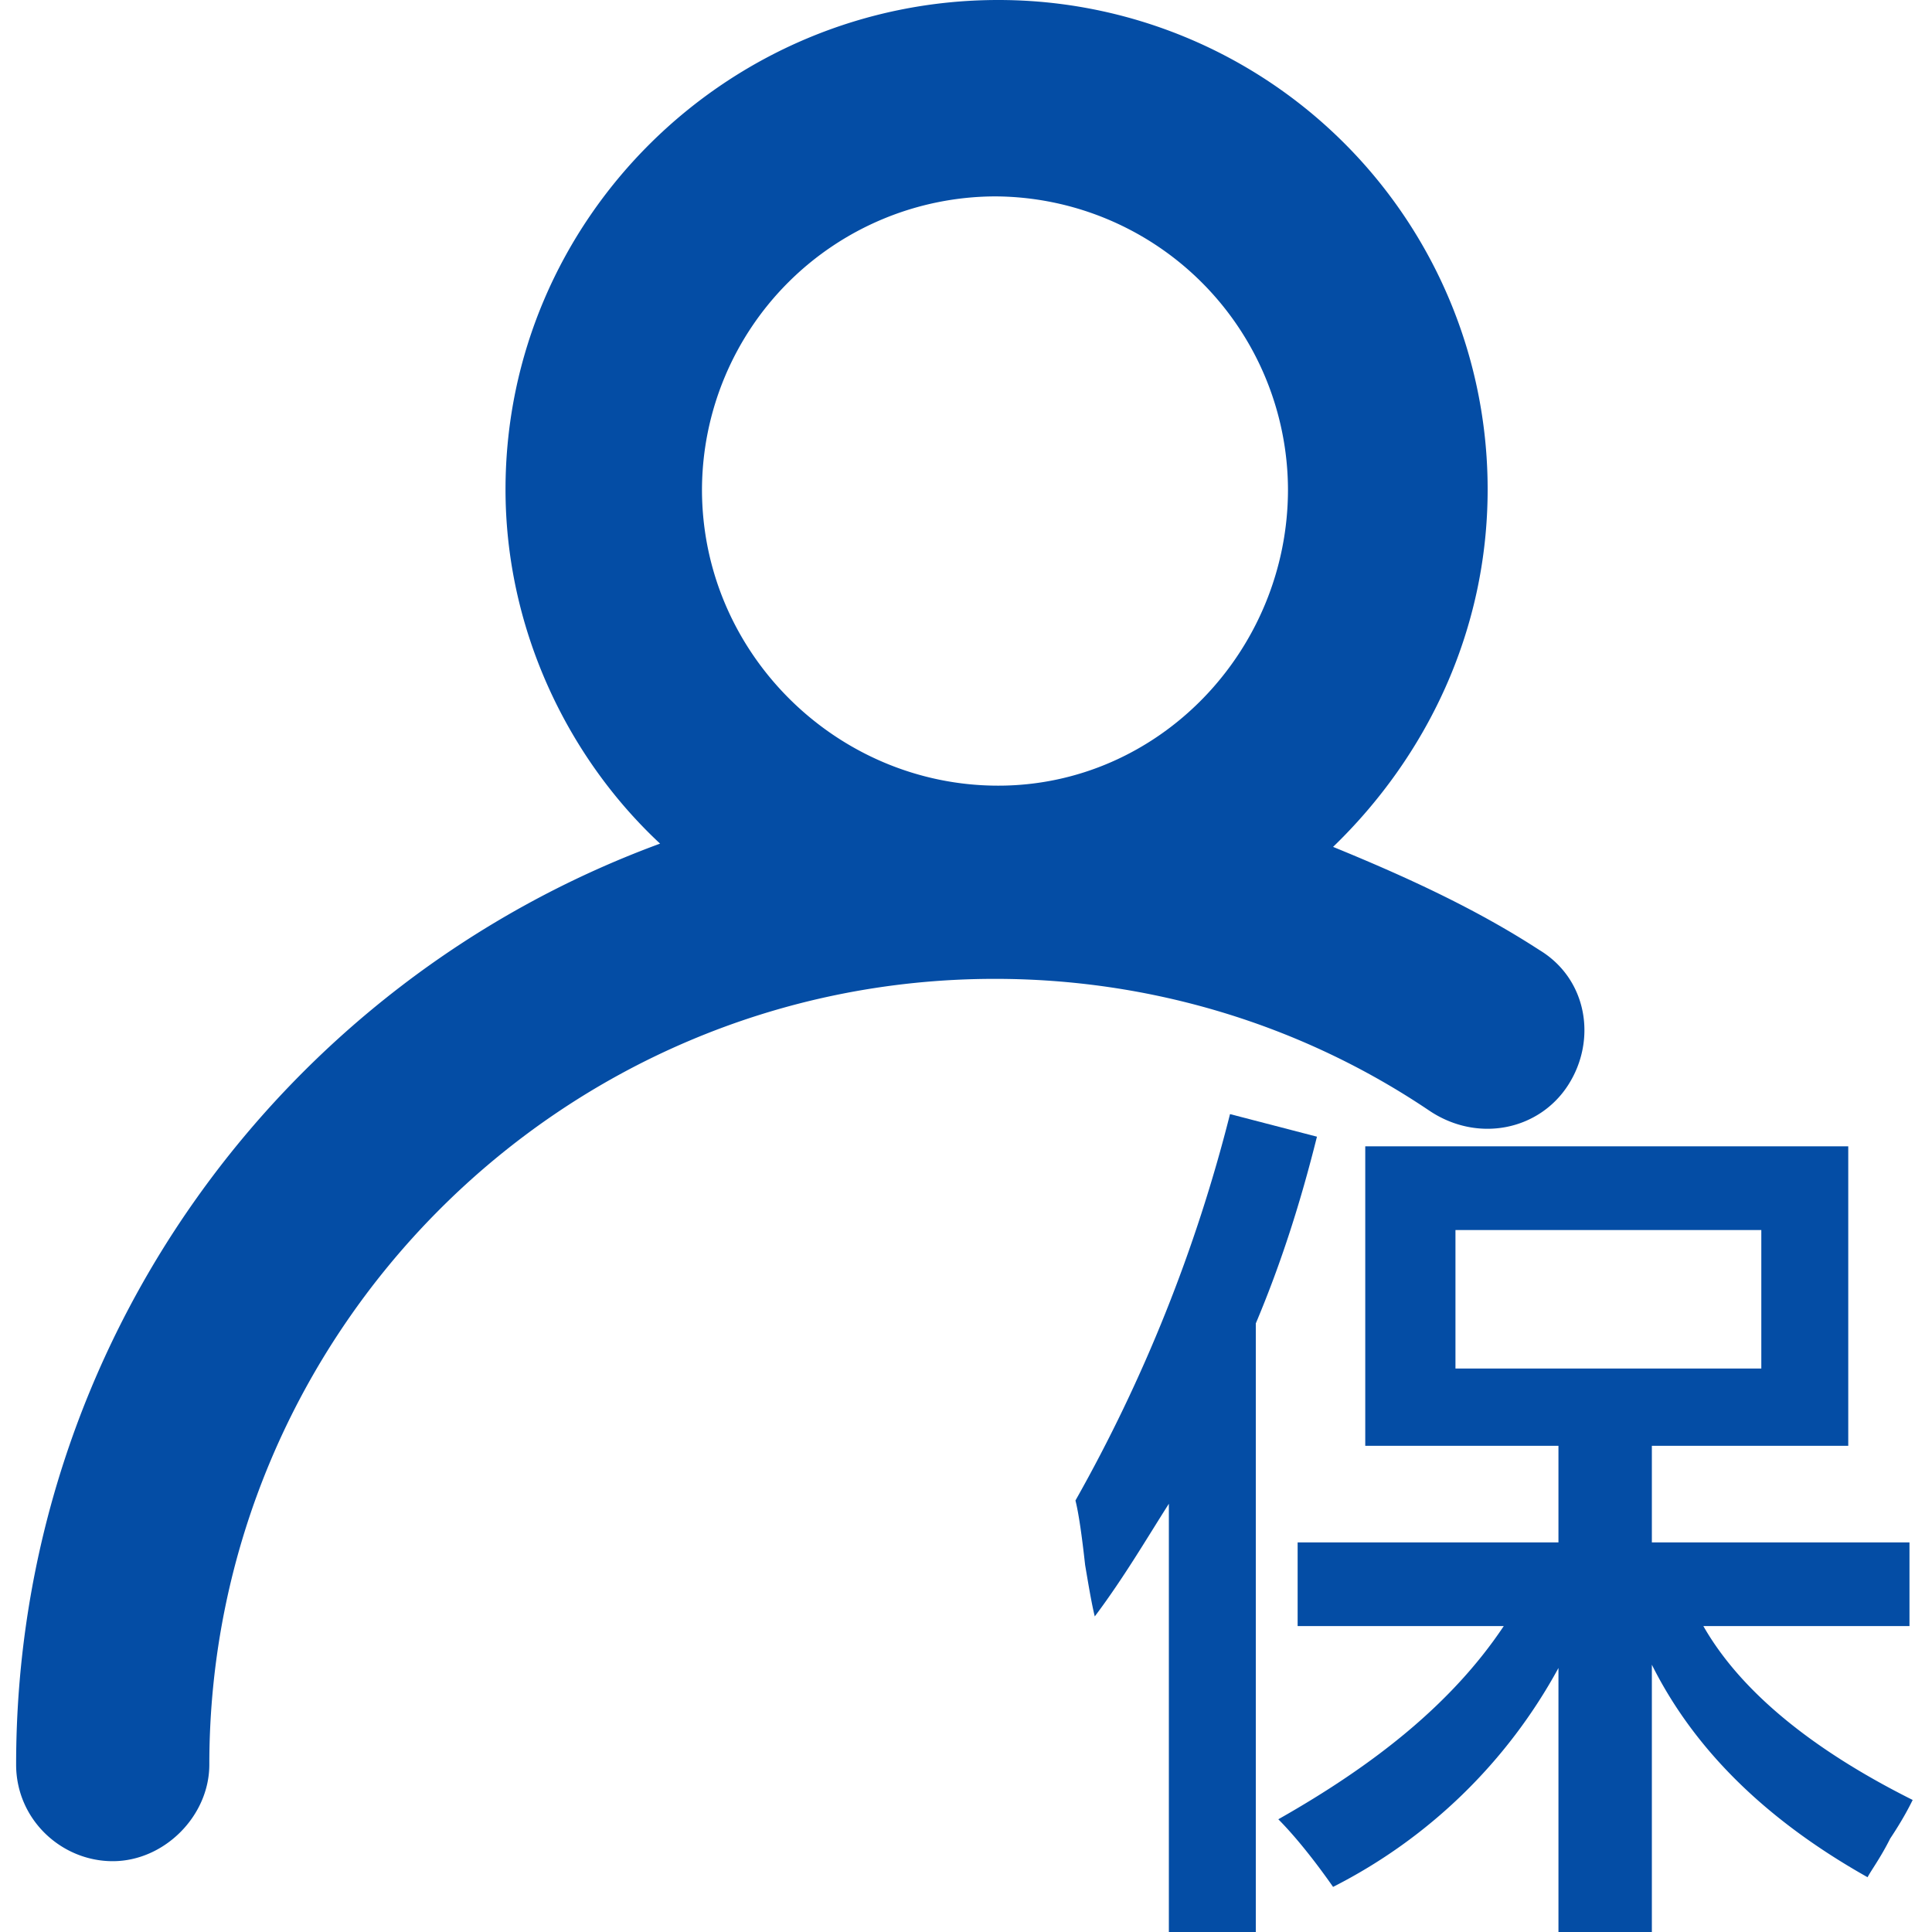 <svg xmlns="http://www.w3.org/2000/svg" fill="none" width="29" height="29"><defs><clipPath id="a"><rect width="29" height="29" rx="0"/></clipPath></defs><g clip-path="url(#a)"><path d="M23.538 16.288c.435-.676.29-1.595-.435-2.03-.966-.628-2.03-1.111-3.093-1.546 1.402-1.354 2.32-3.239 2.32-5.365A7.343 7.343 0 0 0 14.983 0c-4.06 0-7.395 3.287-7.395 7.347 0 2.078.919 4.011 2.32 5.316C4.253 14.742.242 20.155.242 26.487c0 .821.676 1.45 1.45 1.45.773 0 1.45-.677 1.45-1.45 0-6.477 5.268-11.794 11.793-11.794 2.32 0 4.592.677 6.525 1.982.725.483 1.643.29 2.078-.387zM10.537 7.347a4.414 4.414 0 0 1 4.398-4.399 4.414 4.414 0 0 1 4.398 4.399c0 2.416-1.933 4.446-4.35 4.446-2.416 0-4.446-1.981-4.446-4.446z" fill="#044DA5"/><path d="M25.568 24.408h3.094v-1.256h-3.867v-1.45h2.948v-4.495h-7.25v4.495h2.9v1.45h-3.915v1.256h3.094c-.774 1.16-1.934 2.079-3.384 2.9.194.194.484.532.822 1.015a7.937 7.937 0 0 0 3.383-3.286V29h1.402v-4.012c.628 1.257 1.692 2.32 3.238 3.19.049-.096.194-.29.339-.58.193-.29.29-.483.338-.58-1.45-.725-2.562-1.595-3.142-2.61zm-3.721-3.866v-2.079h4.591v2.079h-4.591zm-3.384-3.819a23.477 23.477 0 0 1-2.32 5.8c.049.194.097.532.145.967.049.29.097.58.145.773.435-.58.774-1.16 1.112-1.691V29h1.305v-9.135c.387-.918.677-1.837.918-2.803l-1.305-.339z" fill="#044DA5"/></g></svg>